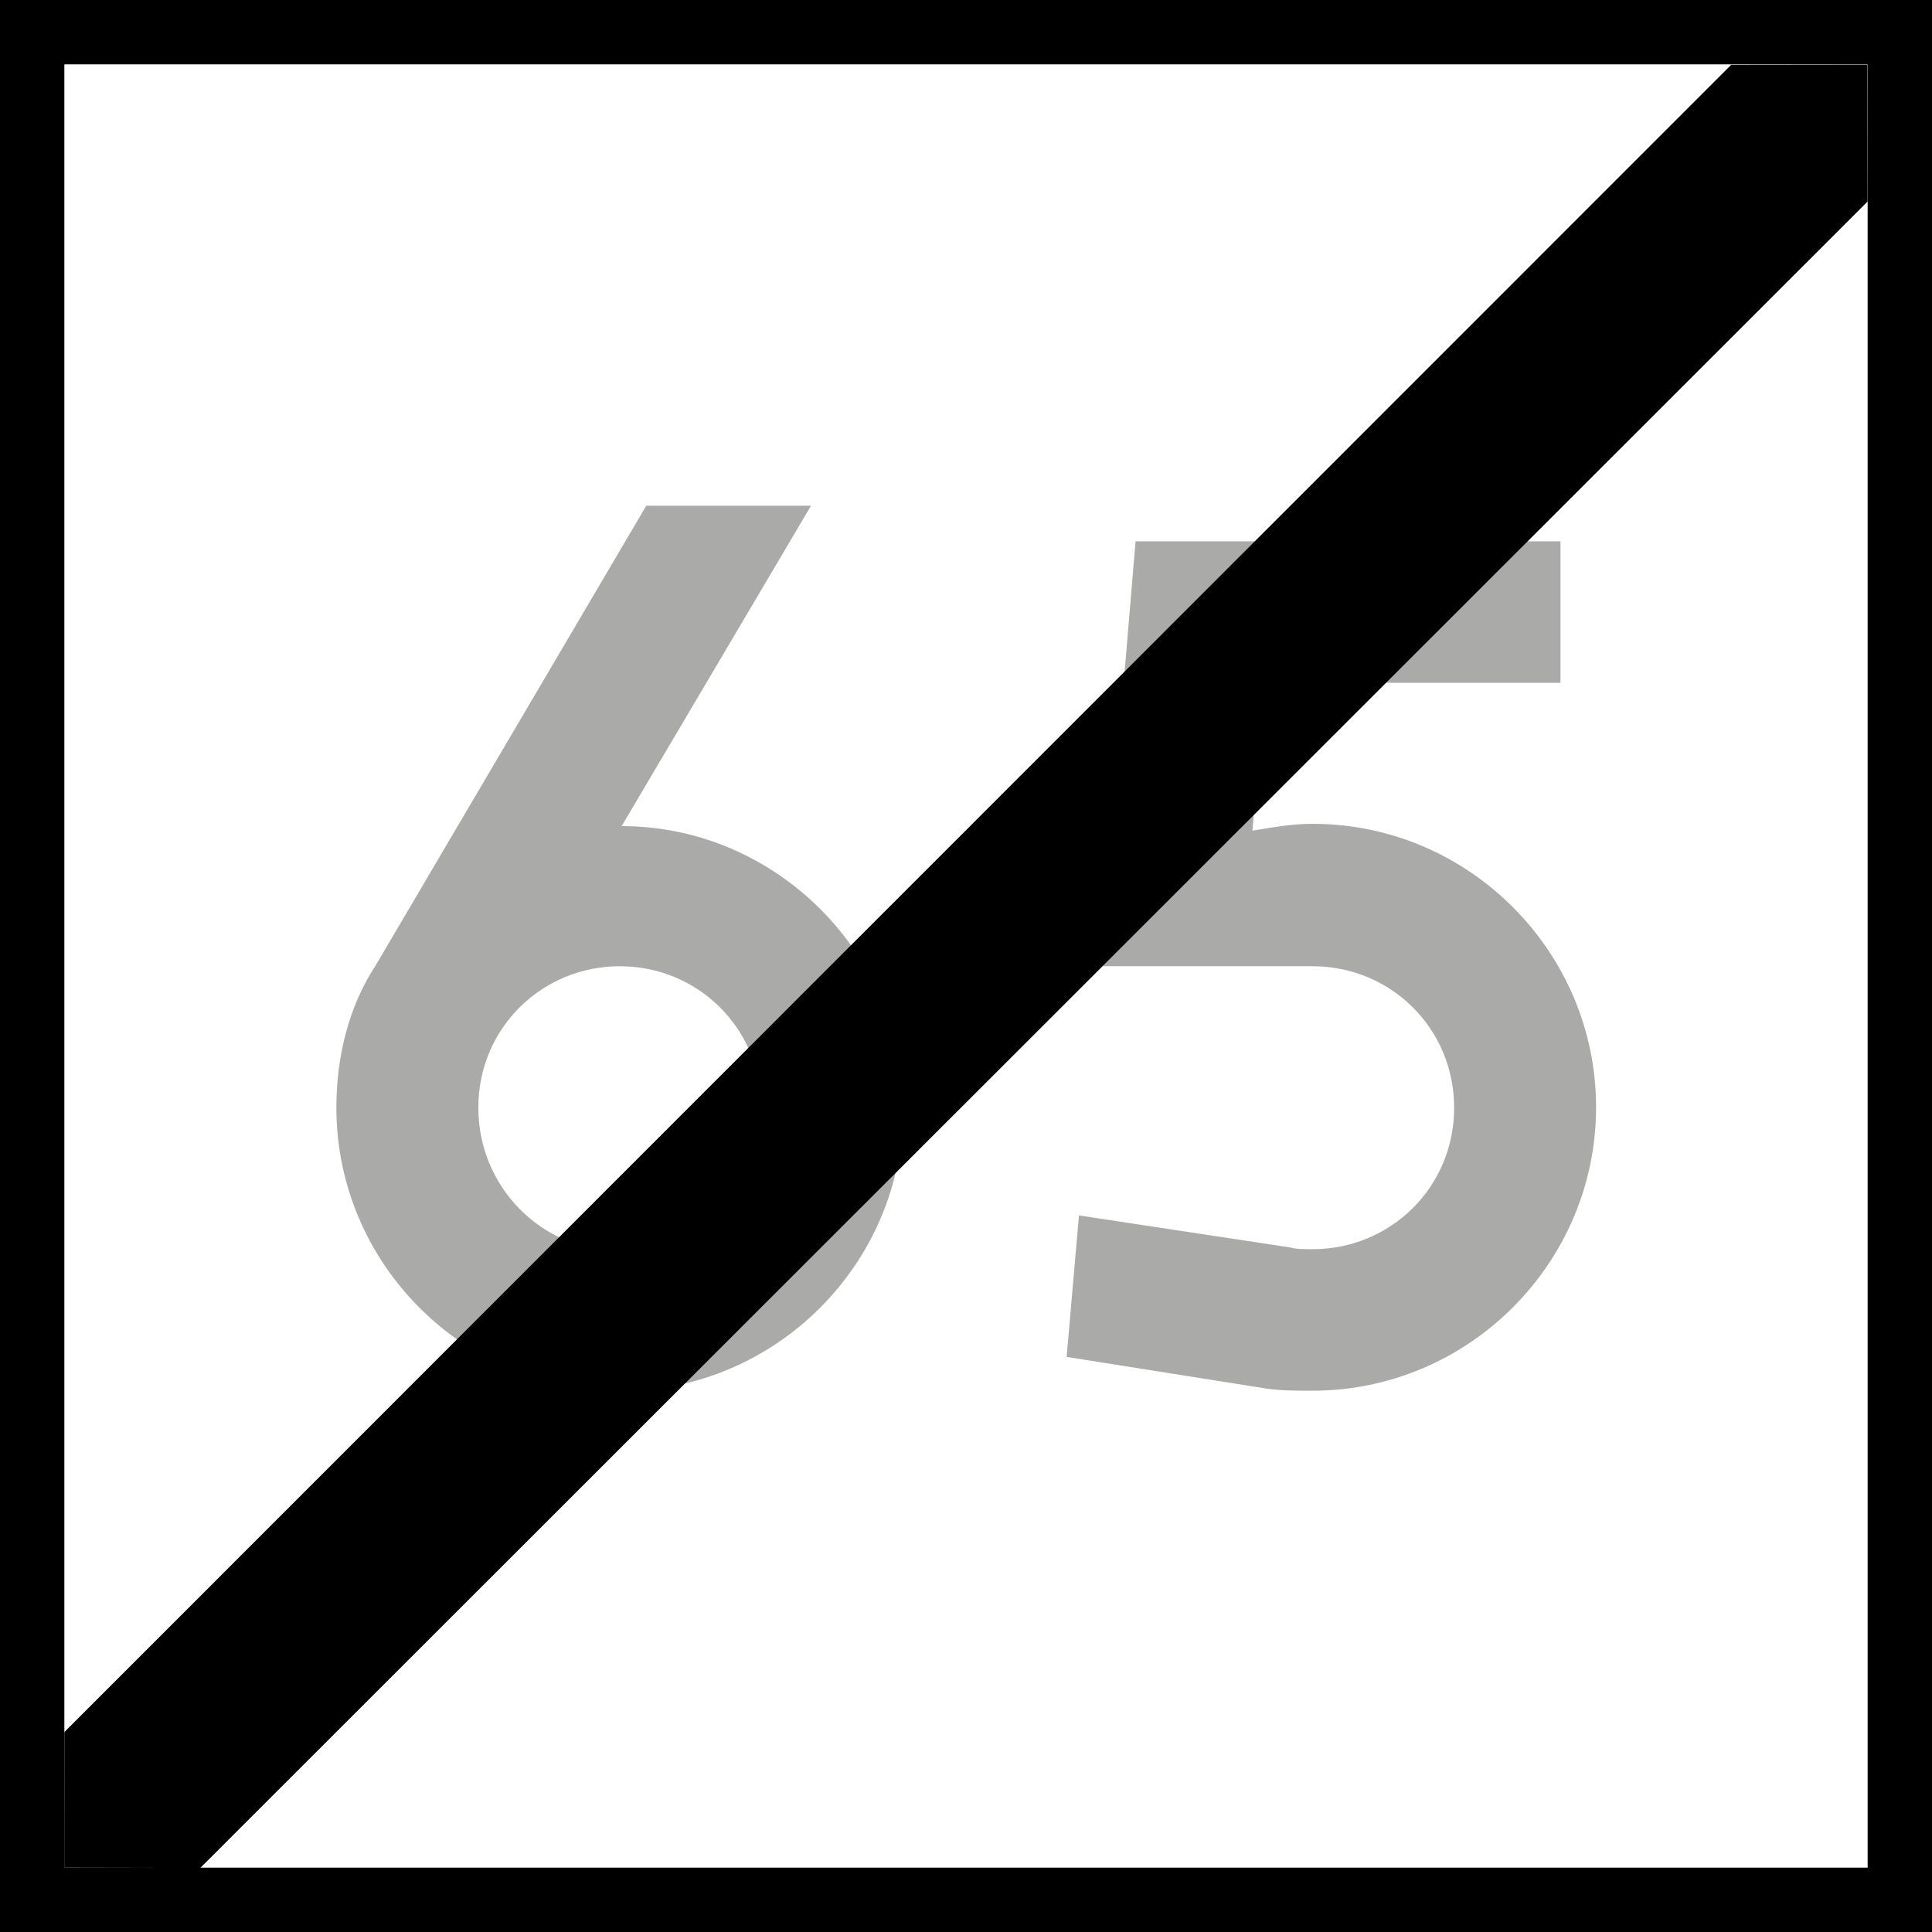 <?xml version="1.0" encoding="UTF-8" standalone="no"?>
<!-- Created with Inkscape (http://www.inkscape.org/) -->

<svg
   width="16"
   height="16"
   viewBox="0 0 4.233 4.233"
   version="1.1"
   id="svg1"
   xmlns="http://www.w3.org/2000/svg"
   xmlns:svg="http://www.w3.org/2000/svg">
  <defs
     id="defs1">
    <rect
       x="30"
       y="84"
       width="120"
       height="132"
       id="rect1" />
    <rect
       x="30"
       y="84"
       width="120"
       height="132"
       id="rect1-2" />
    <rect
       x="30"
       y="84"
       width="120"
       height="132"
       id="rect1-1" />
    <rect
       x="30"
       y="84"
       width="120"
       height="132"
       id="rect1-6" />
    <rect
       x="30"
       y="84"
       width="120"
       height="132"
       id="rect1-3" />
  </defs>
  <g
     id="layer1"
     transform="translate(-151.871,-144.198)">
    <rect
       style="fill:#000000;fill-opacity:1;stroke-width:0.564;stroke-miterlimit:5"
       id="rect8"
       width="4.233"
       height="4.233"
       x="151.871"
       y="144.198" />
    <rect
       style="fill:#ffffff;fill-opacity:1;stroke-width:0.659;stroke-miterlimit:5"
       id="rect9"
       width="3.951"
       height="3.951"
       x="152.012"
       y="144.339" />
    <path
       d="m 153.229,146.315 c 0.171,0 0.31,0.136 0.31,0.31 0,0.175 -0.14,0.314 -0.31,0.314 -0.171,0 -0.31,-0.14 -0.31,-0.314 0,-0.175 0.14,-0.31 0.31,-0.31 z m 0,0.931 c 0.341,0 0.621,-0.279 0.621,-0.621 0,-0.338 -0.279,-0.617 -0.617,-0.617 l 0.415,-0.702 h -0.361 l -0.594,1.009 c -0.058,0.089 -0.085,0.198 -0.085,0.31 0,0.341 0.279,0.621 0.621,0.621 z m 1.413,-1.552 h 0.648 v -0.31 h -0.931 l -0.078,0.931 h 0.466 c 0.171,0 0.31,0.136 0.31,0.31 0,0.175 -0.14,0.31 -0.31,0.31 -0.019,0 -0.035,0 -0.05,-0.004 l -0.462,-0.07 -0.027,0.31 0.442,0.07 c 0.031,0.004 0.062,0.004 0.097,0.004 0.341,0 0.621,-0.279 0.621,-0.621 0,-0.341 -0.279,-0.621 -0.621,-0.621 -0.047,0 -0.089,0.008 -0.132,0.015 z"
       id="text1"
       style="-inkscape-font-specification:drogowskaz;stroke-width:0.331;stroke-miterlimit:5;fill:#aaaaa9;fill-opacity:1"
       aria-label="65" />
    <g
       id="path4"
       transform="translate(-8.202,33.867)">
      <path
         style="stroke-miterlimit:5"
         d="m 164.165,110.472 c -3.951,3.951 -3.951,3.951 -3.951,3.951"
         id="path5" />
      <path
         style="stroke-miterlimit:5"
         d="m 163.866,110.473 -3.652,3.653 -1.7e-4,0.297 0.298,6.3e-4 3.653,-3.651 -2.8e-4,-0.3 z"
         id="path6" />
    </g>
  </g>
</svg>
